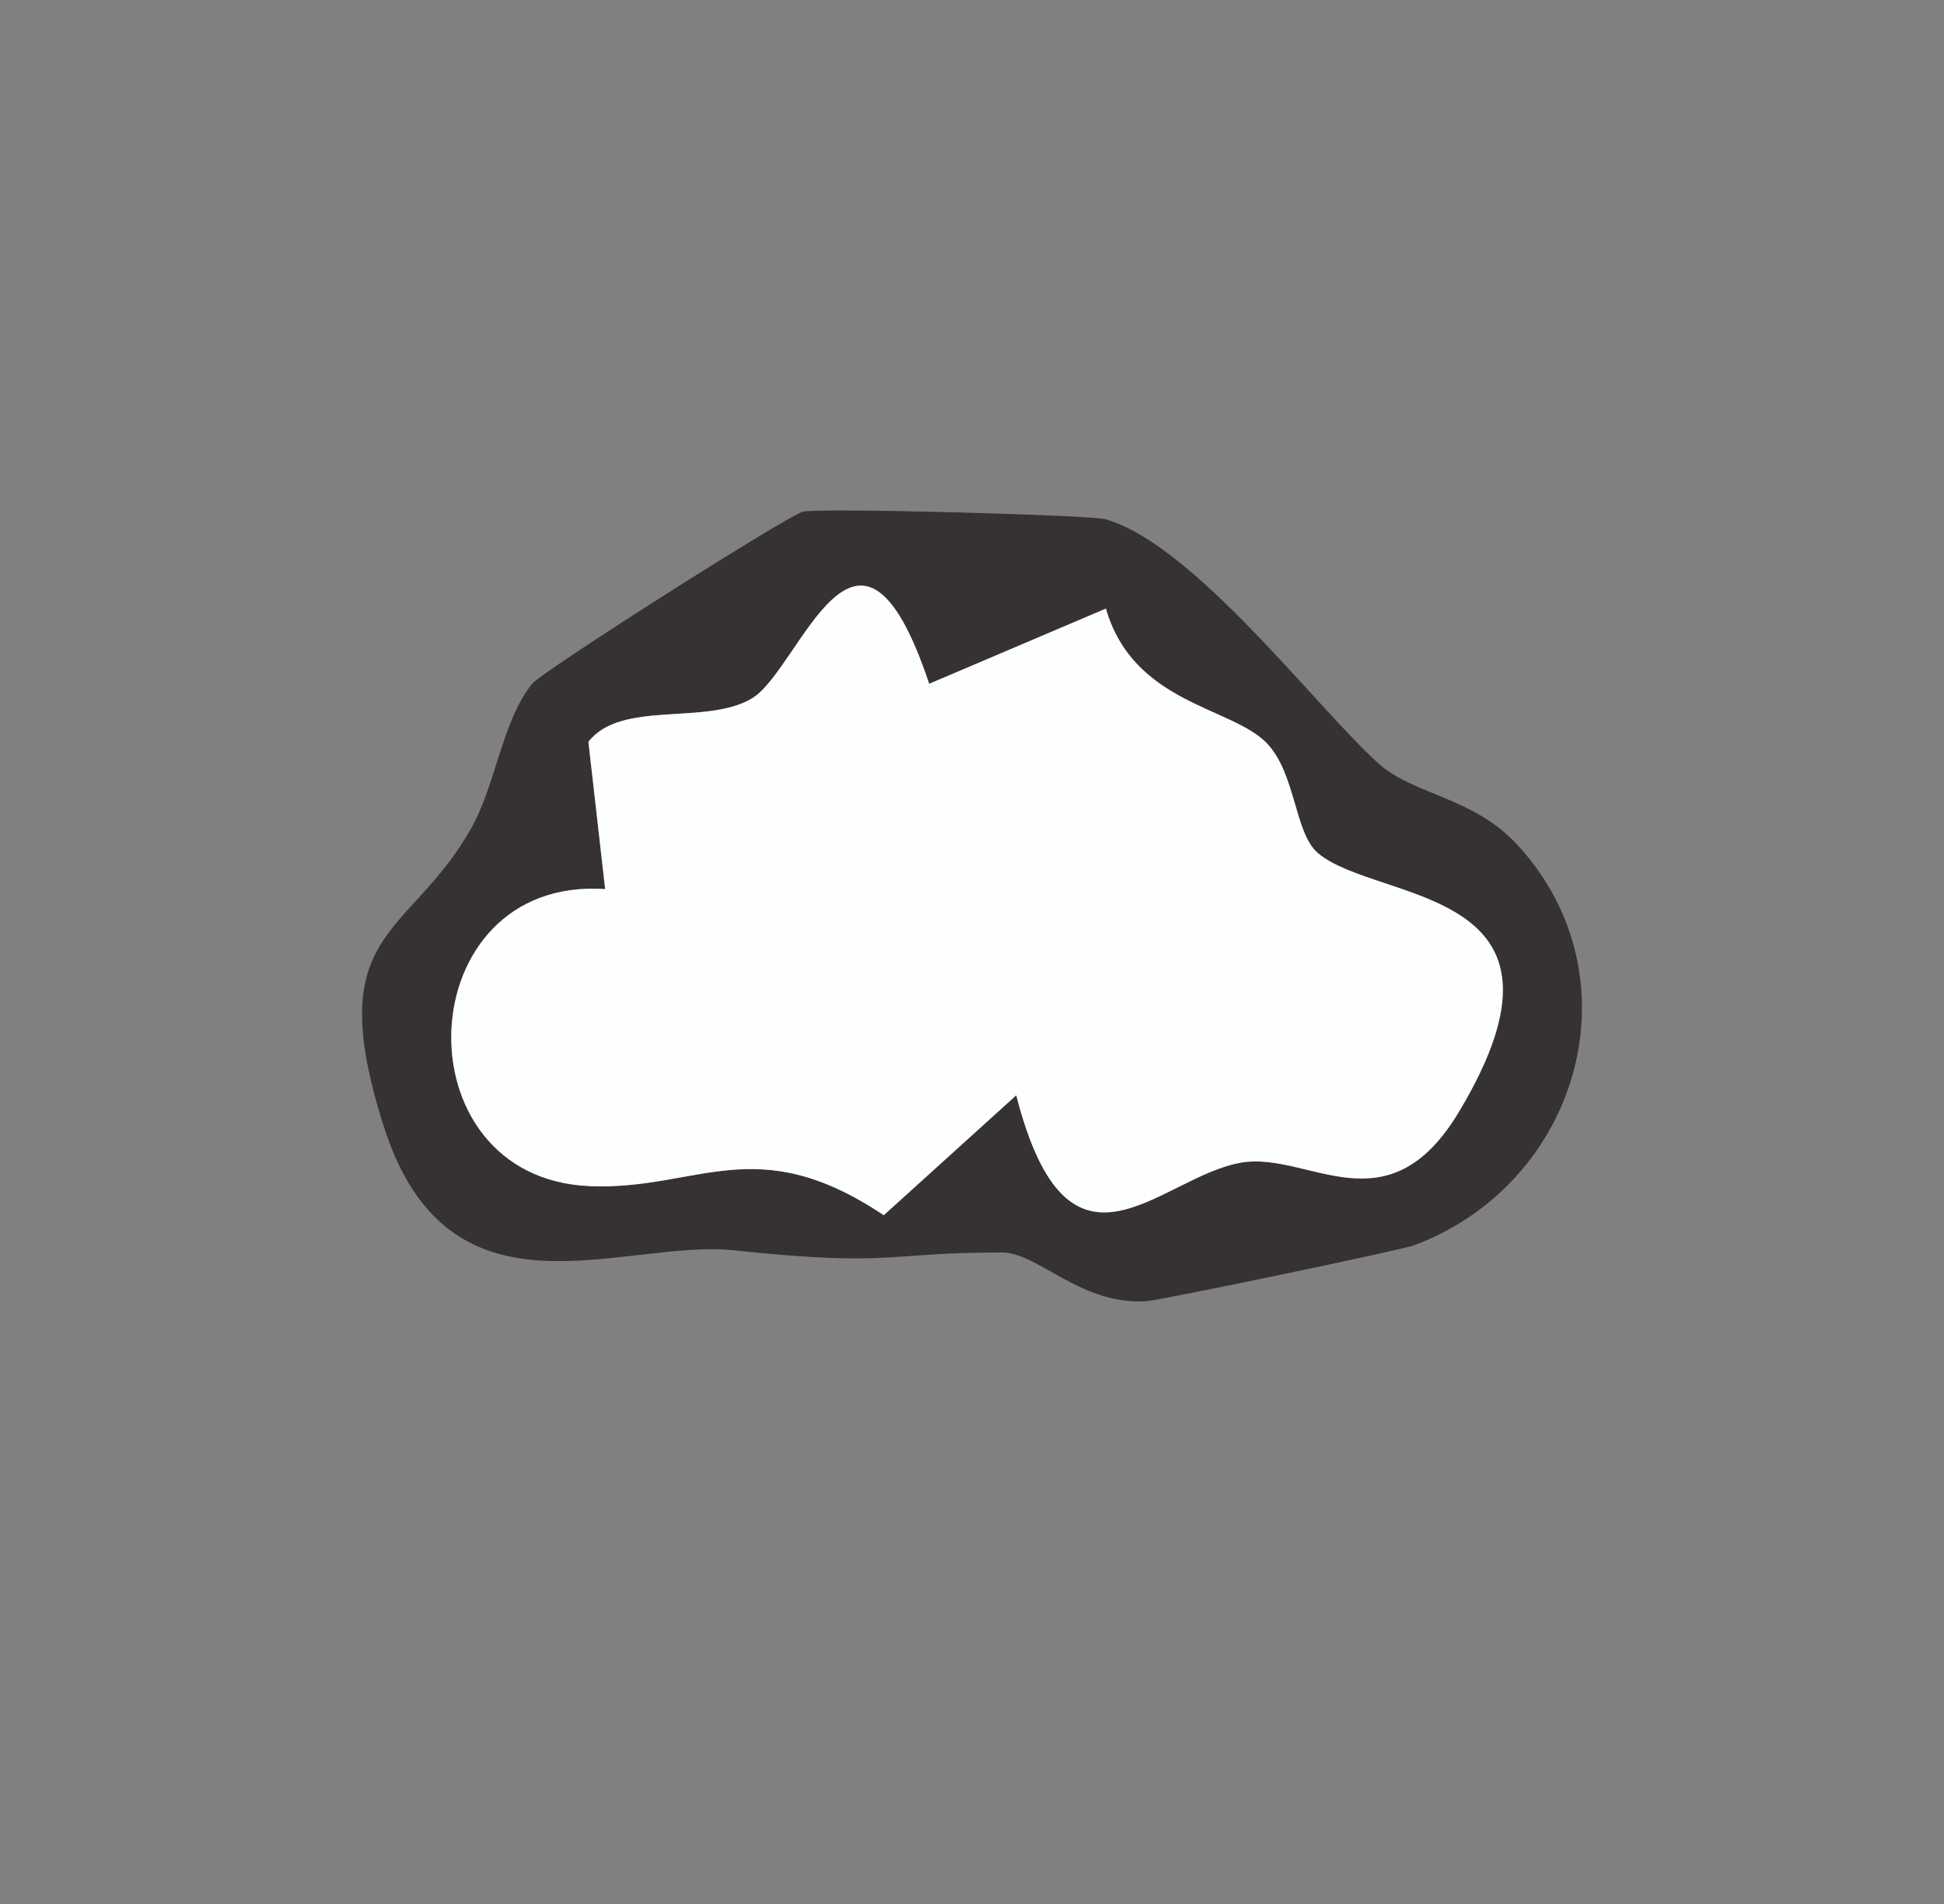 <?xml version="1.0" encoding="UTF-8"?>
<svg id="Layer_1" data-name="Layer 1" xmlns="http://www.w3.org/2000/svg" viewBox="0 0 126.6 124.03">
  <rect x="0" y="0" width="126.6" height="124.03" fill="#808080" stroke="none"/>
  <defs>
    <style>
      .cls-1 {
        fill: #373232;
        fill-rule: evenodd;
      }

      .cls-2 {
        fill: #fdfefe;
      }
    </style>
  </defs>
  <path class="cls-1" d="M98.81,55.02c7.94,8.61,4.07,22.04-6.71,26.09-.85.32-16.52,3.58-17.41,3.64-4.29.3-7.09-3.17-9.43-3.17-7.78,0-7.01.96-17.46-.14-7.3-.77-18.57,5.25-22.81-8.08-4.09-12.83,1.6-12.19,5.68-19.38,1.63-2.88,2.01-6.95,3.97-9.43.65-.82,16.62-10.95,17.64-11.22.95-.27,18.76.21,19.72.49,5.77,1.67,13.66,12.19,17.75,15.89,2.29,2.08,6.16,2.17,9.06,5.31h0ZM95.02,72.41c8.84-14.77-5.33-13.55-9.2-16.84-1.55-1.32-1.42-5.24-3.37-7.2-2.32-2.33-8.65-2.55-10.43-8.72l-11.51,4.89c-4.66-13.99-8.37-.95-11.54.95-2.97,1.79-8.52.08-10.65,2.83l1.09,9.59c-12.81-.86-13.57,18.87-.96,19.35,7.03.27,10.77-3.69,19.11,1.9l8.63-7.82c3.43,13.4,9.33,5.26,14.69,4.38,4.36-.71,9.47,4.5,14.14-3.31h0Z"/>
  <path class="cls-2" d="M60.51,44.54l11.51-4.9c1.78,6.17,8.11,6.39,10.43,8.72,1.95,1.97,1.83,5.88,3.37,7.2,3.87,3.3,18.04,2.07,9.2,16.84-4.67,7.81-9.78,2.6-14.15,3.32-5.36.88-11.25,9.02-14.69-4.38l-8.63,7.81c-8.34-5.58-12.08-1.62-19.1-1.89-12.61-.49-11.85-20.21.96-19.35l-1.09-9.59c2.13-2.75,7.67-1.04,10.65-2.83,3.17-1.9,6.88-14.94,11.54-.95h0Z"/>
</svg>
